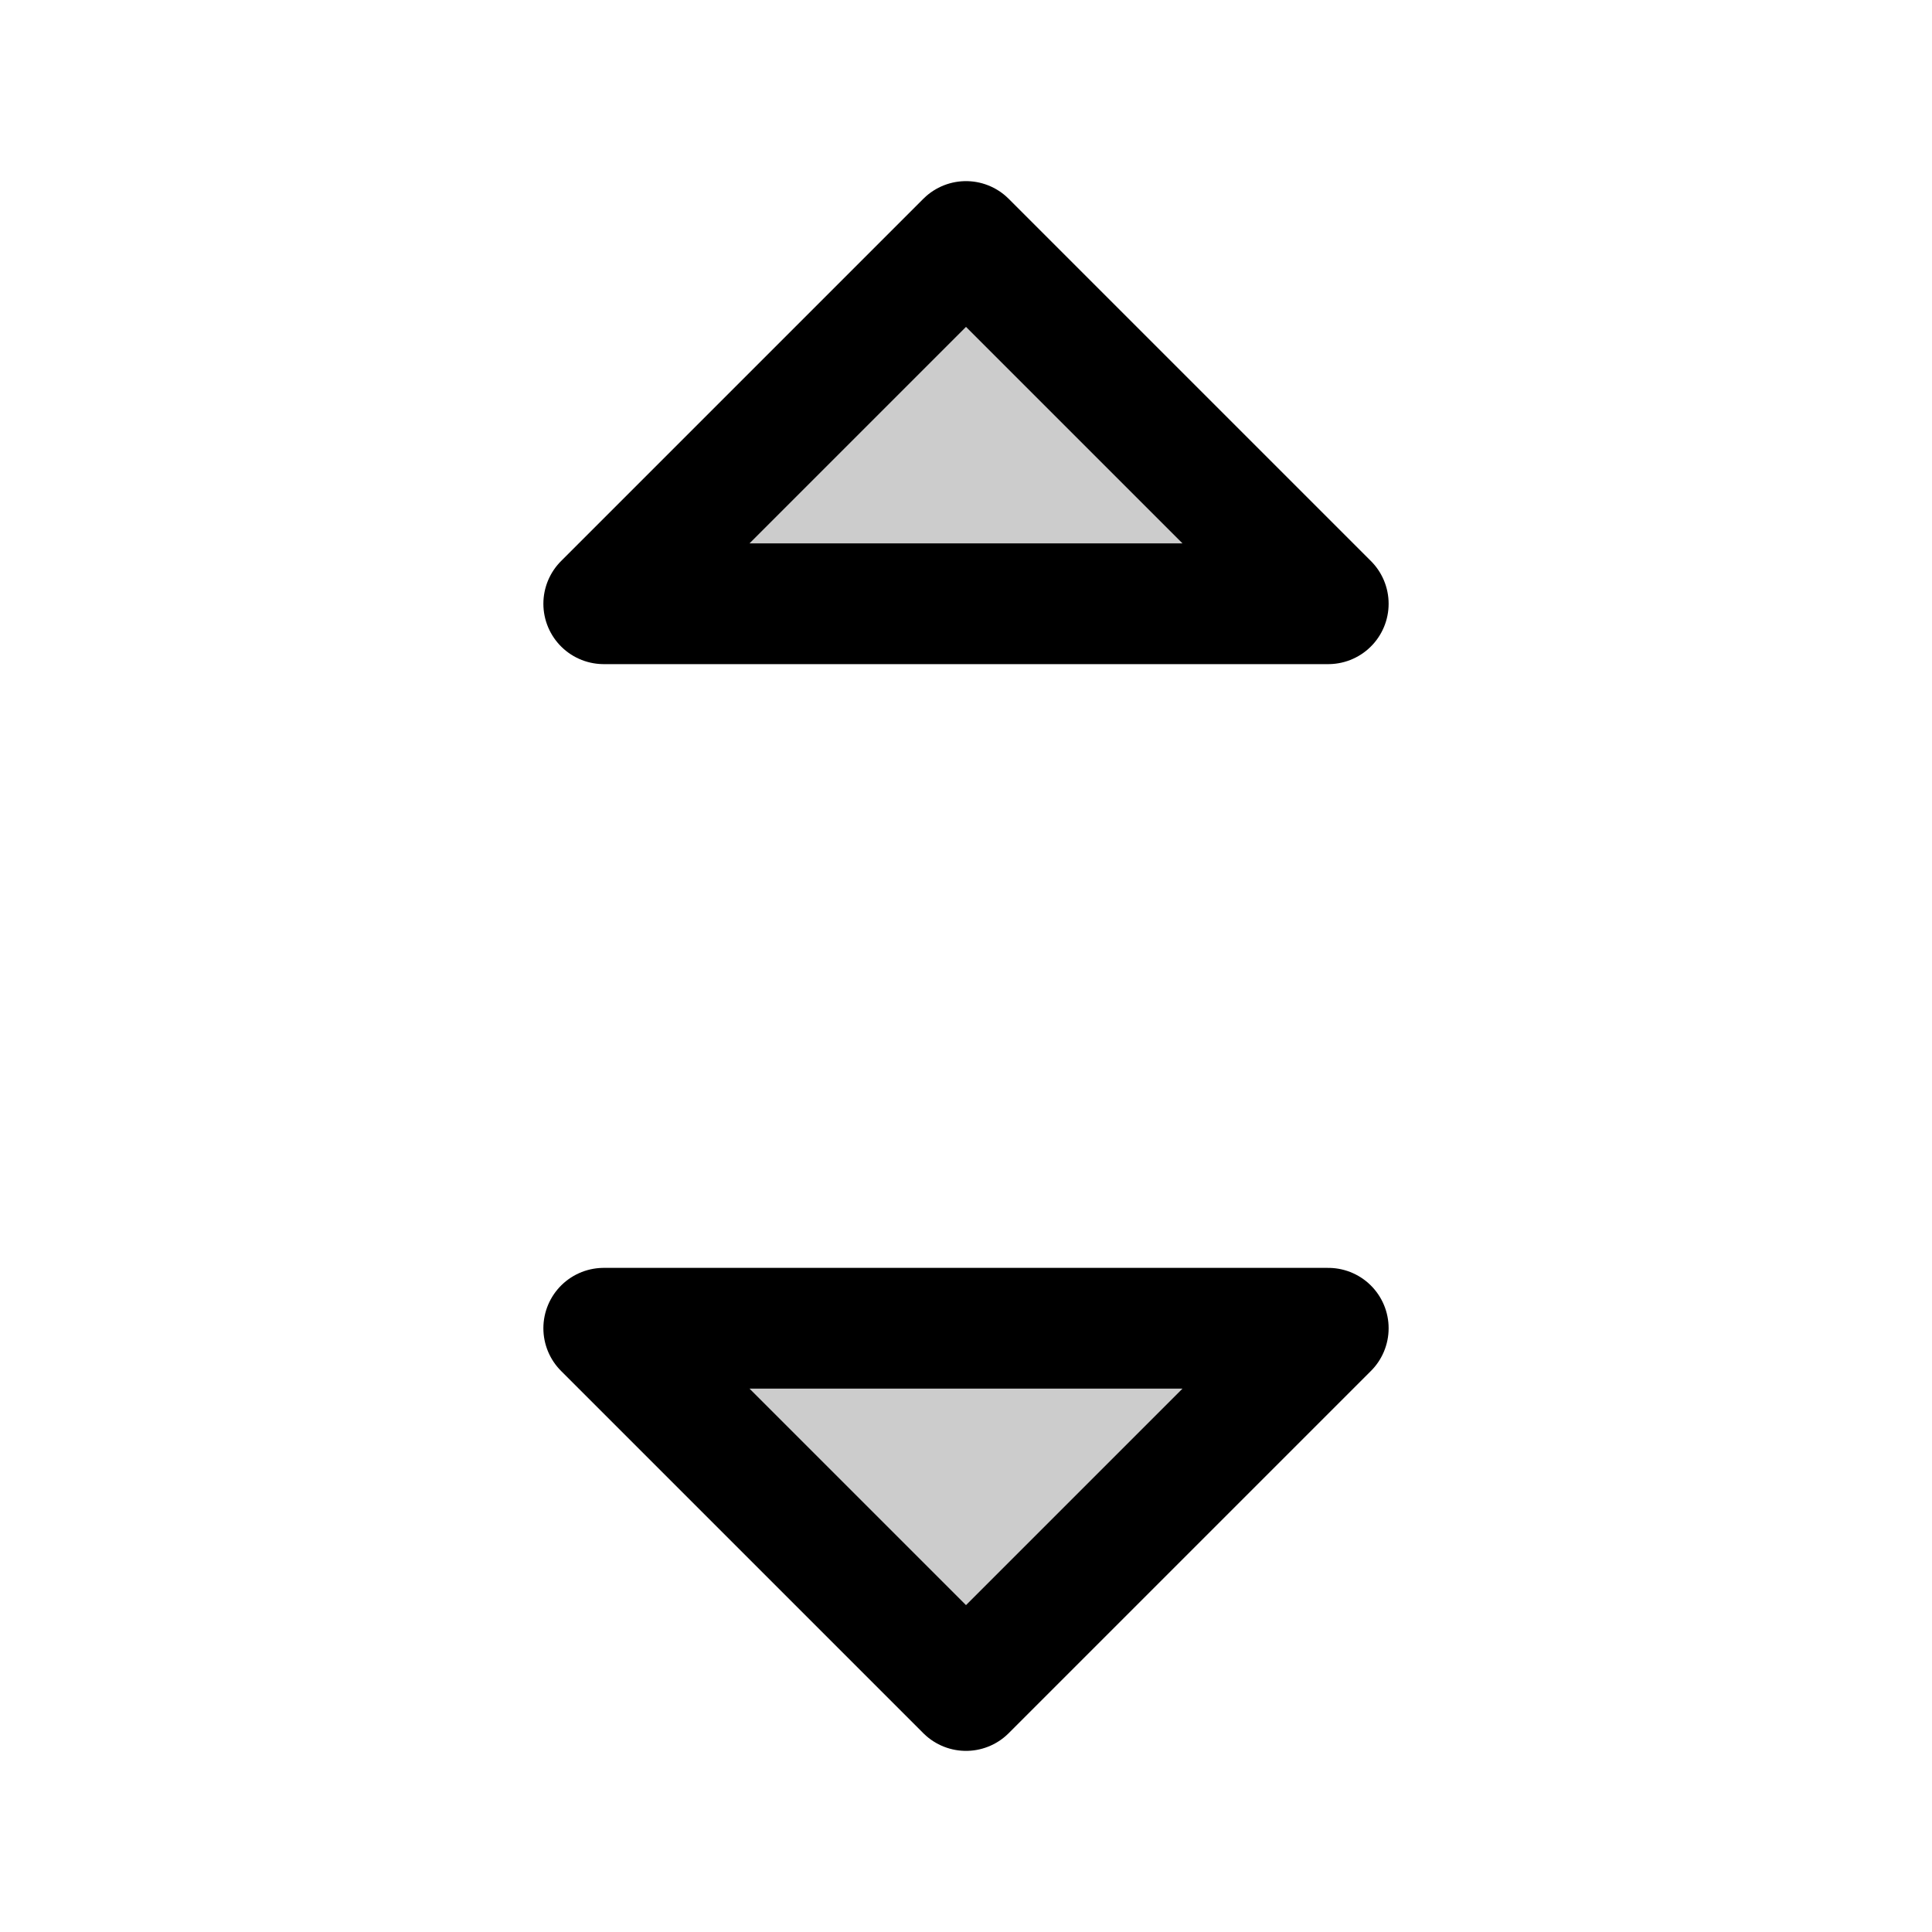 <svg xmlns="http://www.w3.org/2000/svg" viewBox="0 0 256 256"><rect width="256" height="256" fill="none"/><polygon points="80 176 128 224 176 176 80 176" opacity="0.2"/><polygon points="80 80 128 32 176 80 80 80" opacity="0.2"/><polygon points="80 176 128 224 176 176 80 176" fill="none" stroke="#000" stroke-linecap="round" stroke-linejoin="round" stroke-width="16"/><polygon points="80 80 128 32 176 80 80 80" fill="none" stroke="#000" stroke-linecap="round" stroke-linejoin="round" stroke-width="16"/></svg>
